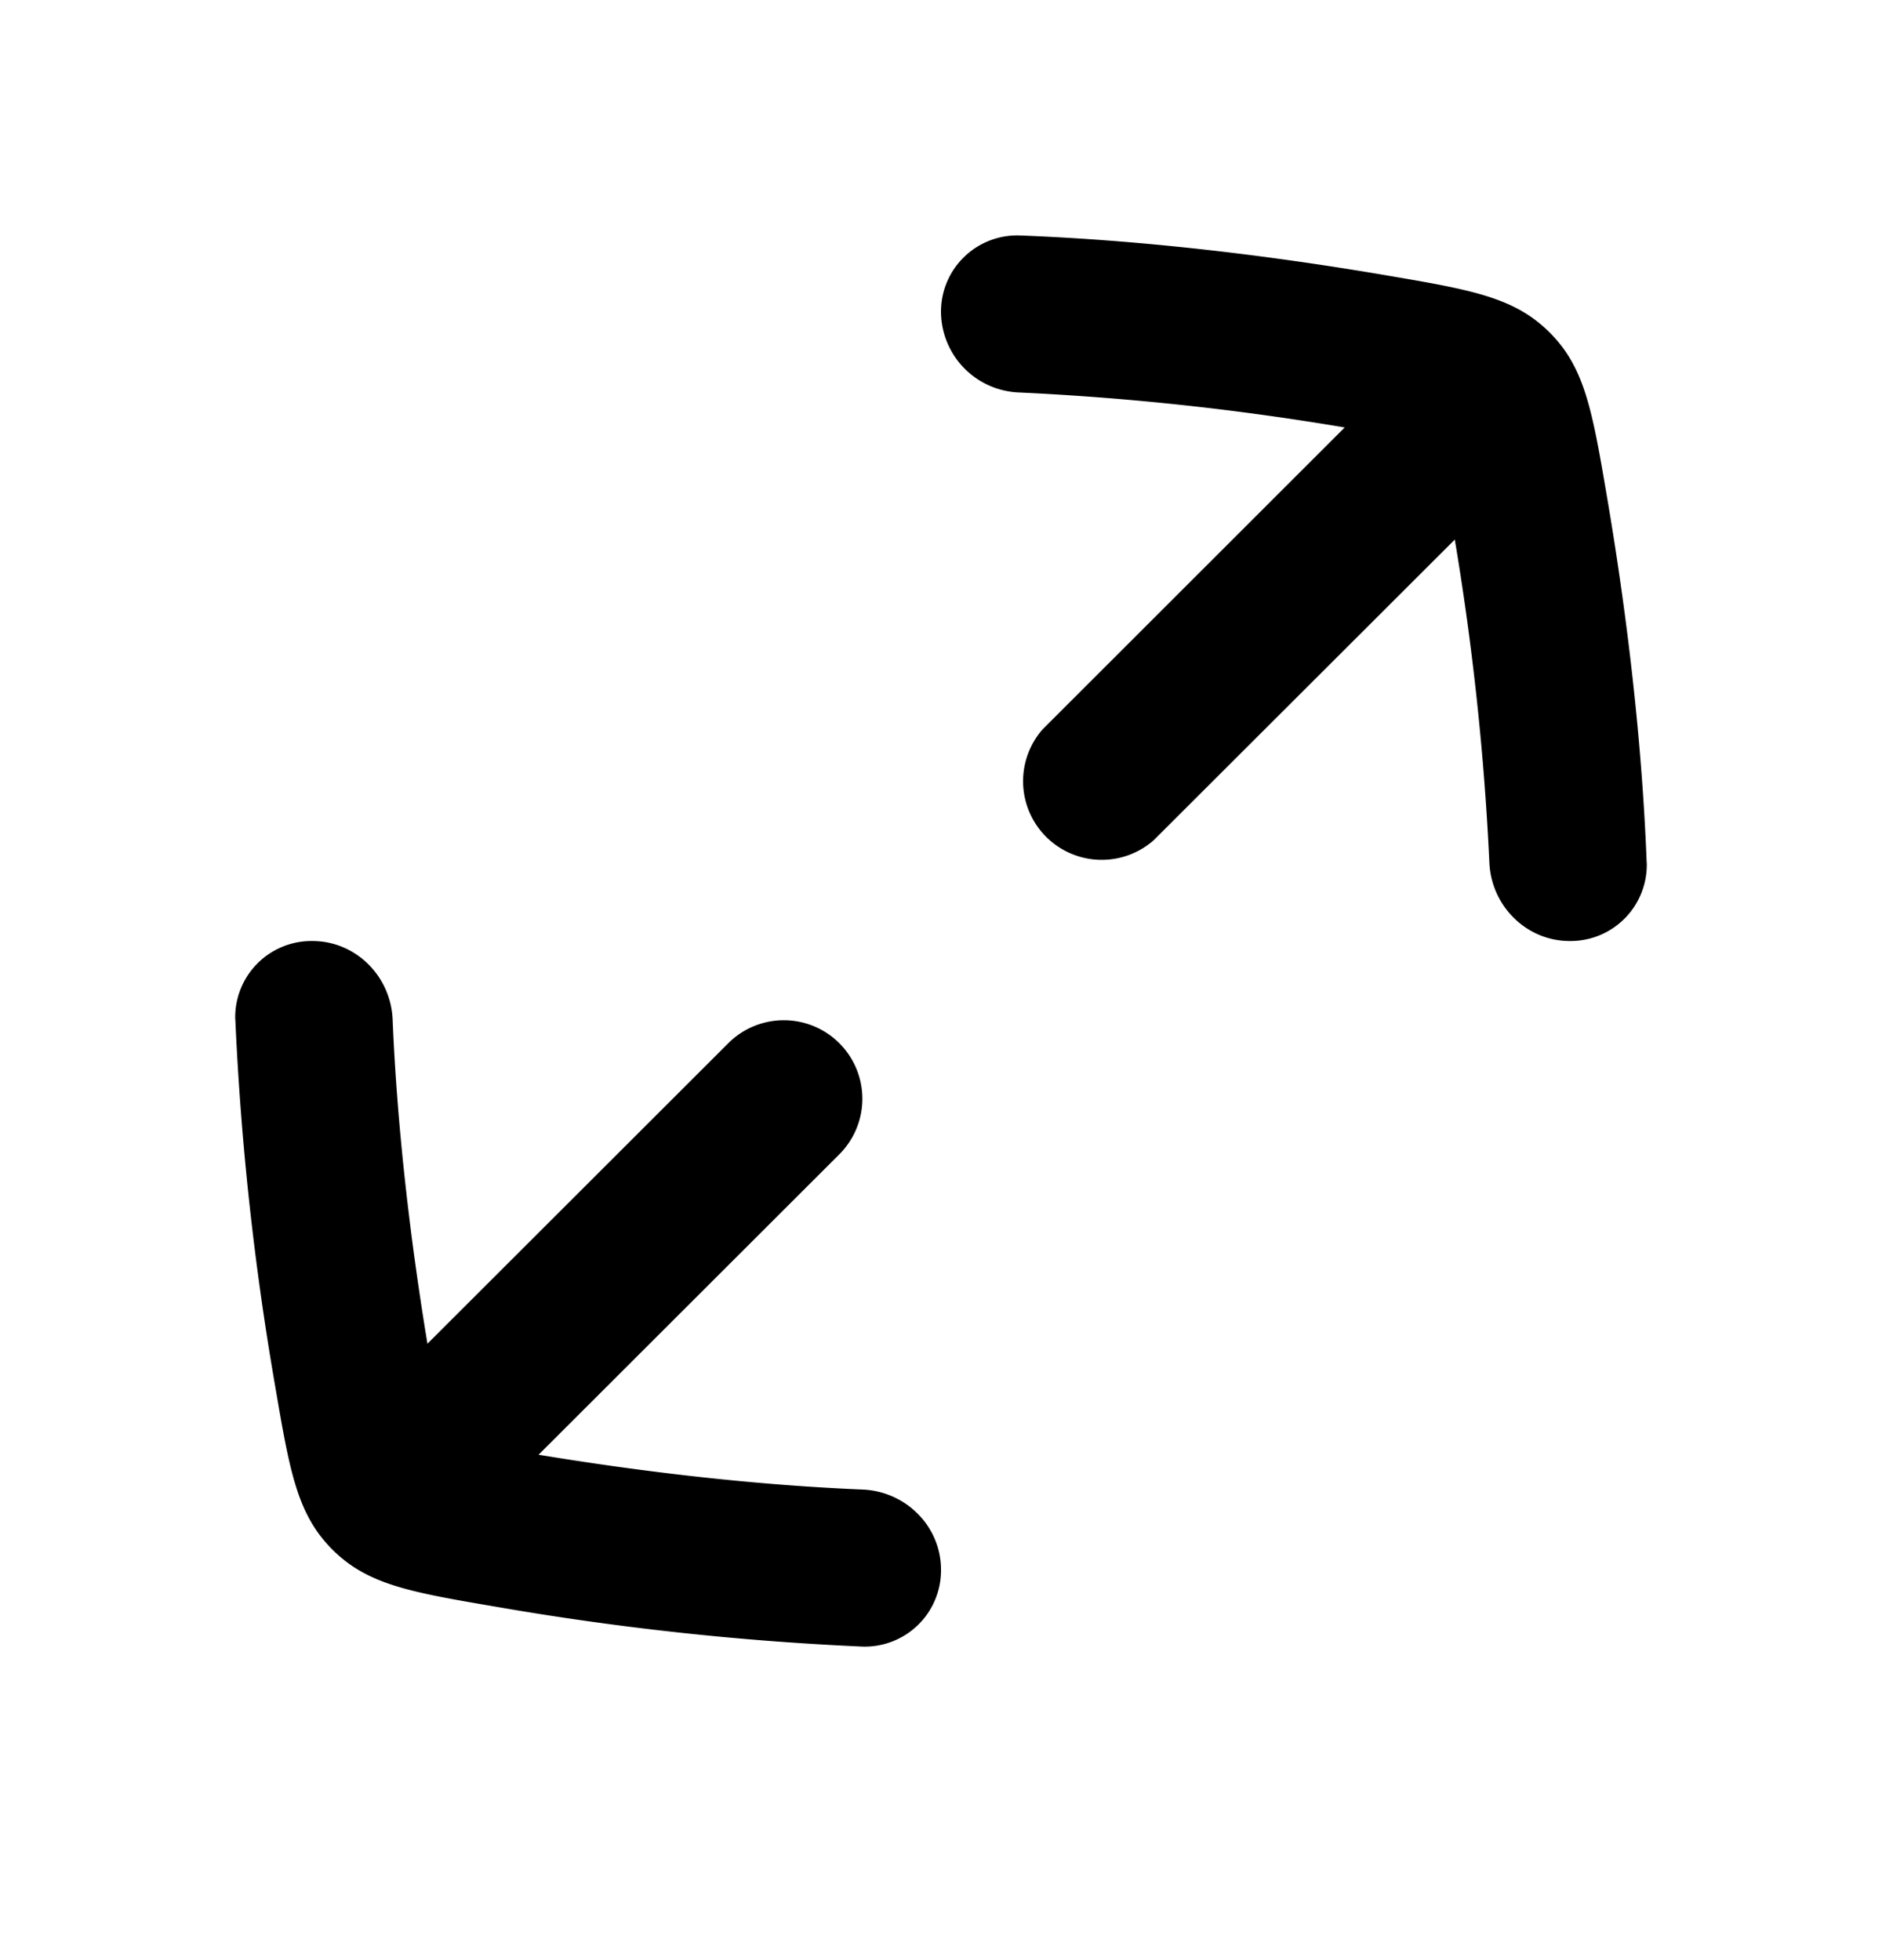 <svg xmlns="http://www.w3.org/2000/svg" viewBox="0 0 24 25">
    <g>
        <path d="M21 11.001a.972.972 0 01-.983 1.001c-.553 0-1-.449-1.024-1a34.68 34.68 0 00-.441-4.12l-3.84 3.835a1.003 1.003 0 01-1.416-1.415l3.852-3.85a34.689 34.689 0 00-4.146-.446A1.035 1.035 0 0112 3.984a.972.972 0 011.002-.981c1.725.066 3.386.289 4.66.506 1.098.187 1.647.28 2.099.731.451.45.545 1 .732 2.097.217 1.272.44 2.941.506 4.664zM3 13.003a.972.972 0 01.983-1.001c.554 0 1 .448 1.024 1 .062 1.495.25 2.963.444 4.136l3.836-3.832a1 1 0 111.417 1.416l-3.836 3.832c1.175.194 2.635.382 4.13.444.553.022 1.002.469 1.002 1.022a.972.972 0 01-1.002.981 36.826 36.826 0 01-4.66-.506c-1.098-.187-1.647-.28-2.099-.731-.451-.451-.545-1-.732-2.097a36.872 36.872 0 01-.506-4.664z"></path>
    </g>
</svg>